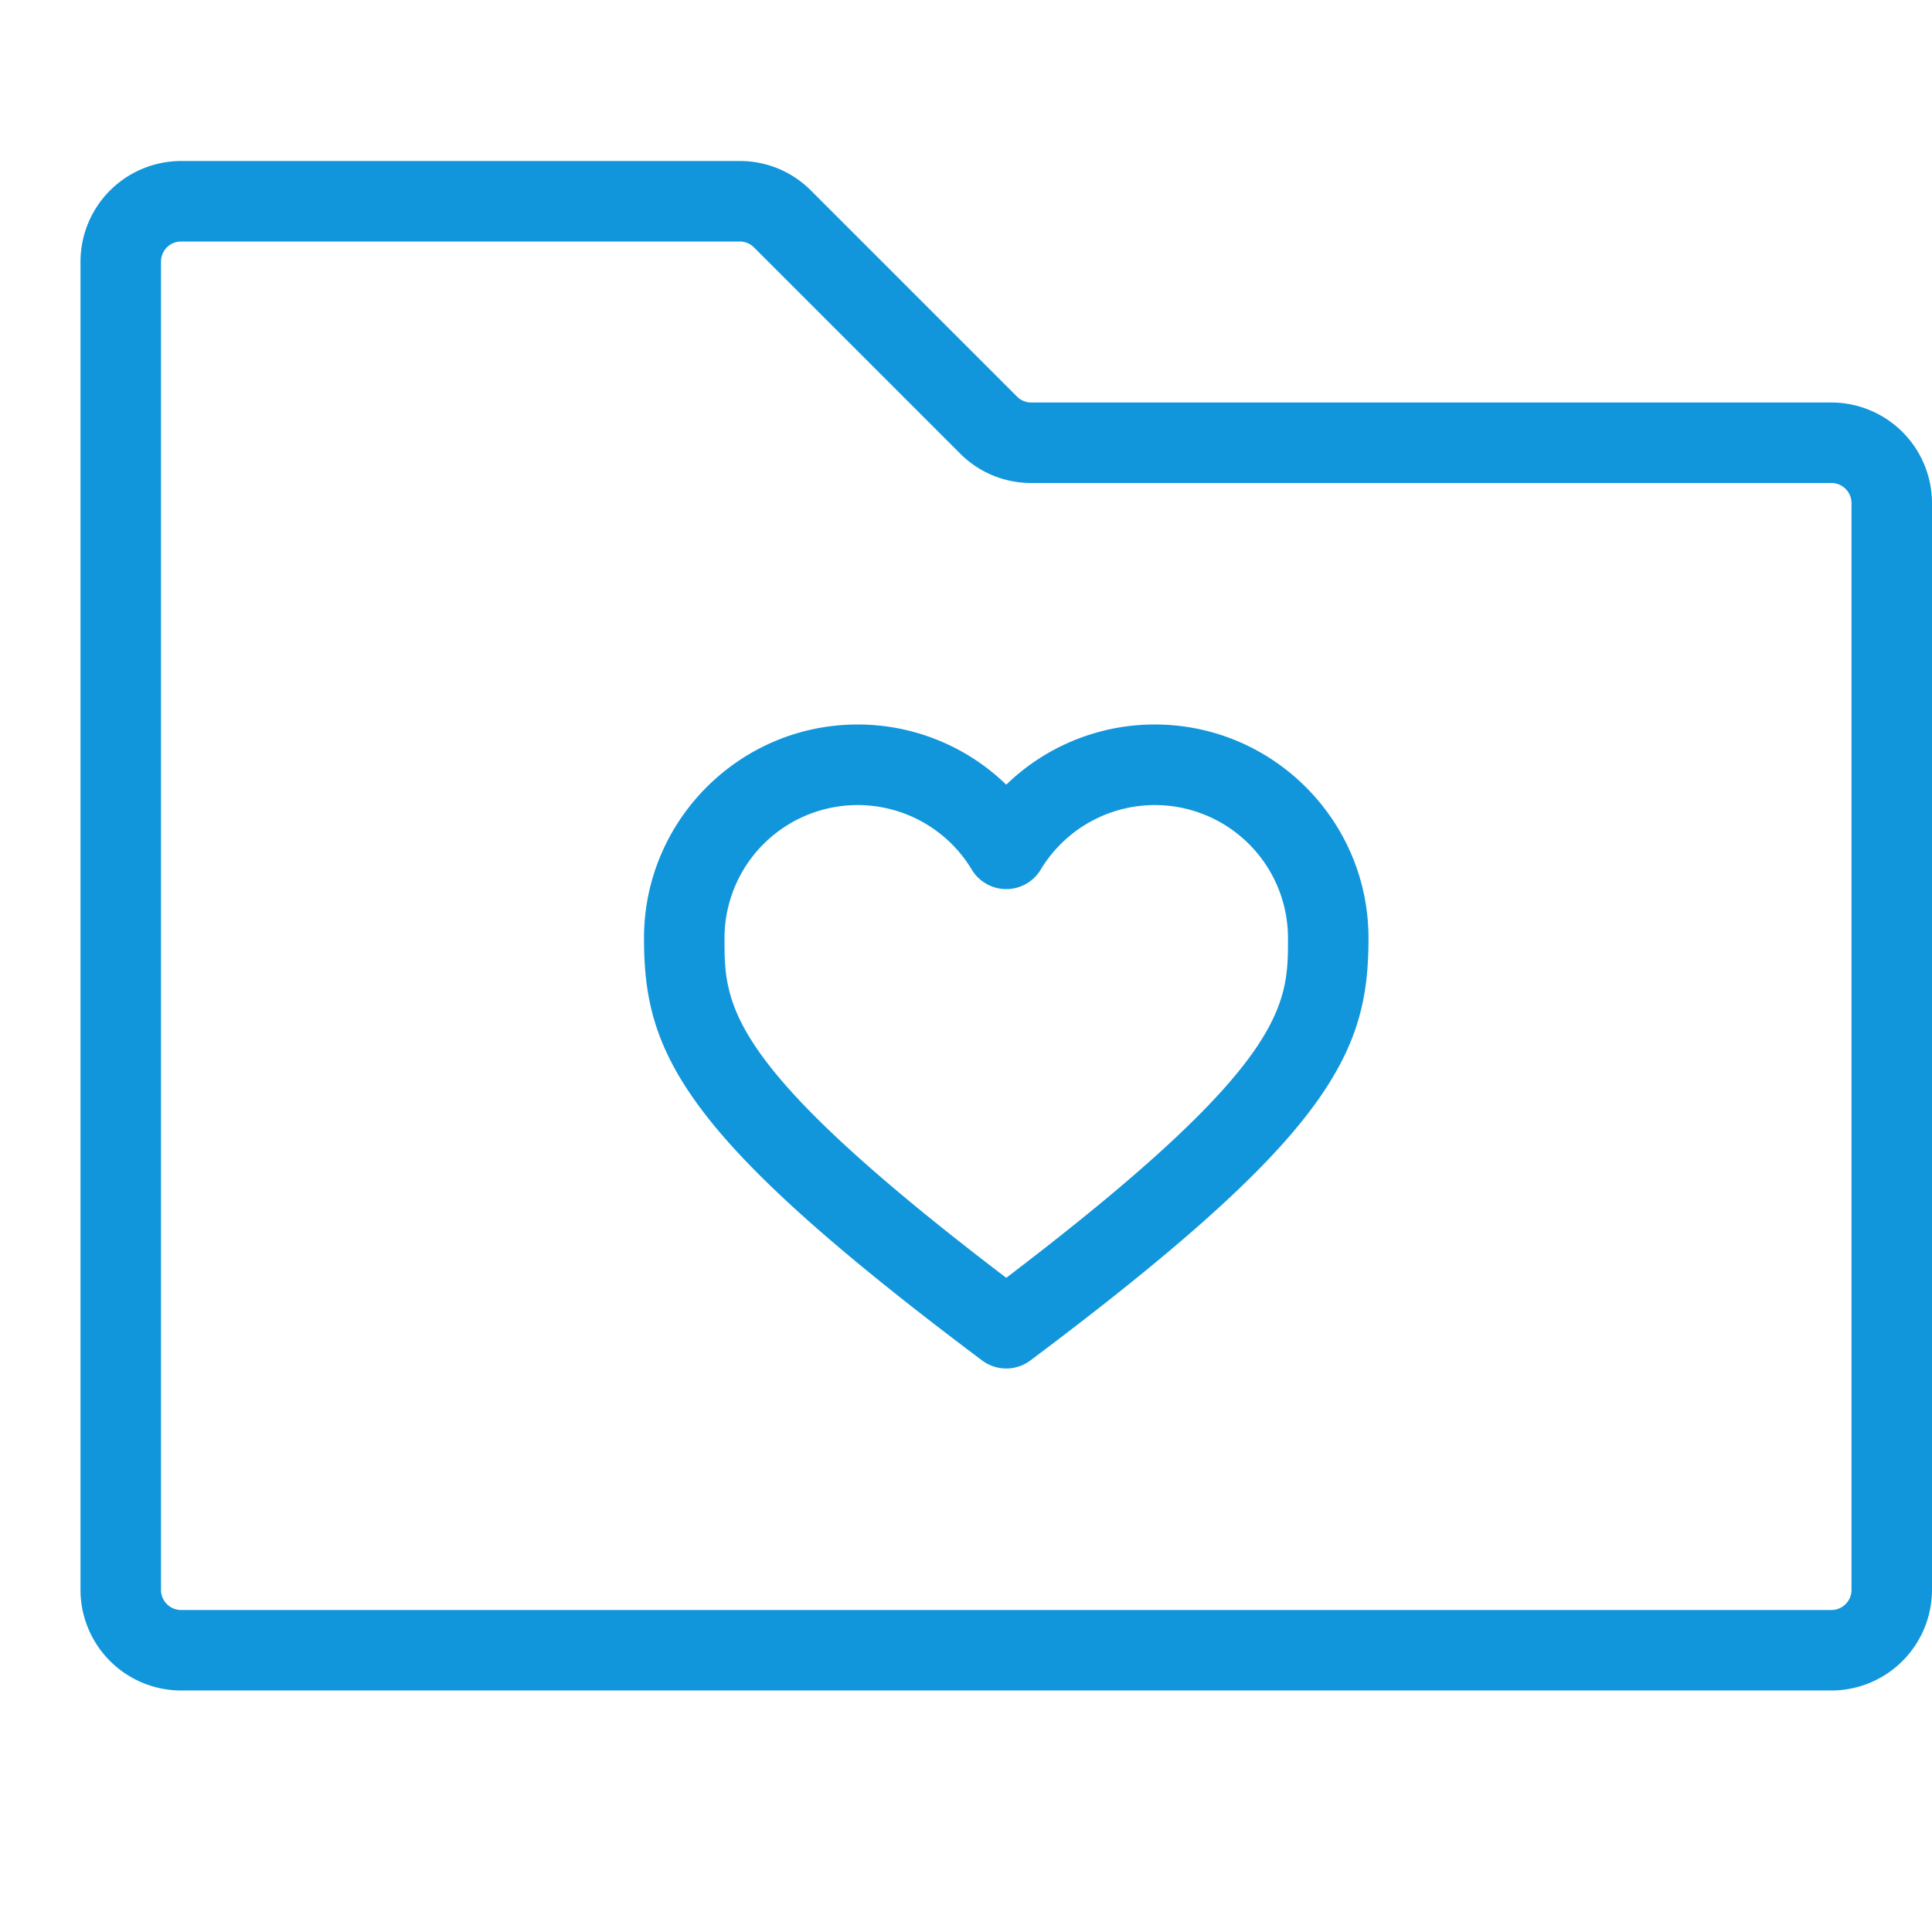 <?xml version="1.0" standalone="no"?><!DOCTYPE svg PUBLIC "-//W3C//DTD SVG 1.1//EN" "http://www.w3.org/Graphics/SVG/1.1/DTD/svg11.dtd"><svg class="icon" width="200px" height="200.00px" viewBox="0 0 1024 1024" version="1.1" xmlns="http://www.w3.org/2000/svg"><path fill="#1296db" d="M970.667 213.333H546.587a10.573 10.573 0 0 1-7.54-3.127L429.793 100.953A52.987 52.987 0 0 0 392.08 85.333H96a53.393 53.393 0 0 0-53.333 53.333v704a53.393 53.393 0 0 0 53.333 53.333h874.667a53.393 53.393 0 0 0 53.333-53.333V266.667a53.393 53.393 0 0 0-53.333-53.333z m10.667 629.333a10.667 10.667 0 0 1-10.667 10.667H96a10.667 10.667 0 0 1-10.667-10.667V138.667a10.667 10.667 0 0 1 10.667-10.667h296.08a10.573 10.573 0 0 1 7.54 3.127l109.253 109.253A52.987 52.987 0 0 0 546.587 256H970.667a10.667 10.667 0 0 1 10.667 10.667zM612.1 384A112.893 112.893 0 0 0 533.333 415.9 112.893 112.893 0 0 0 454.567 384C392.127 384 341.333 434.793 341.333 497.233c0 31.04 5.107 57.08 30.533 90.92s71.333 74.92 148.667 132.913a21.333 21.333 0 0 0 25.6 0c77.333-58 123.18-98.987 148.667-132.913s30.533-59.88 30.533-90.92c0-62.44-50.793-113.233-113.233-113.233zM533.333 677.267c-149.333-113.647-149.333-144.48-149.333-180a70.573 70.573 0 0 1 131.06-36.347 21.333 21.333 0 0 0 36.547 0A70.573 70.573 0 0 1 682.667 497.233c0 35.553 0 66.387-149.333 180.033z"  /></svg>